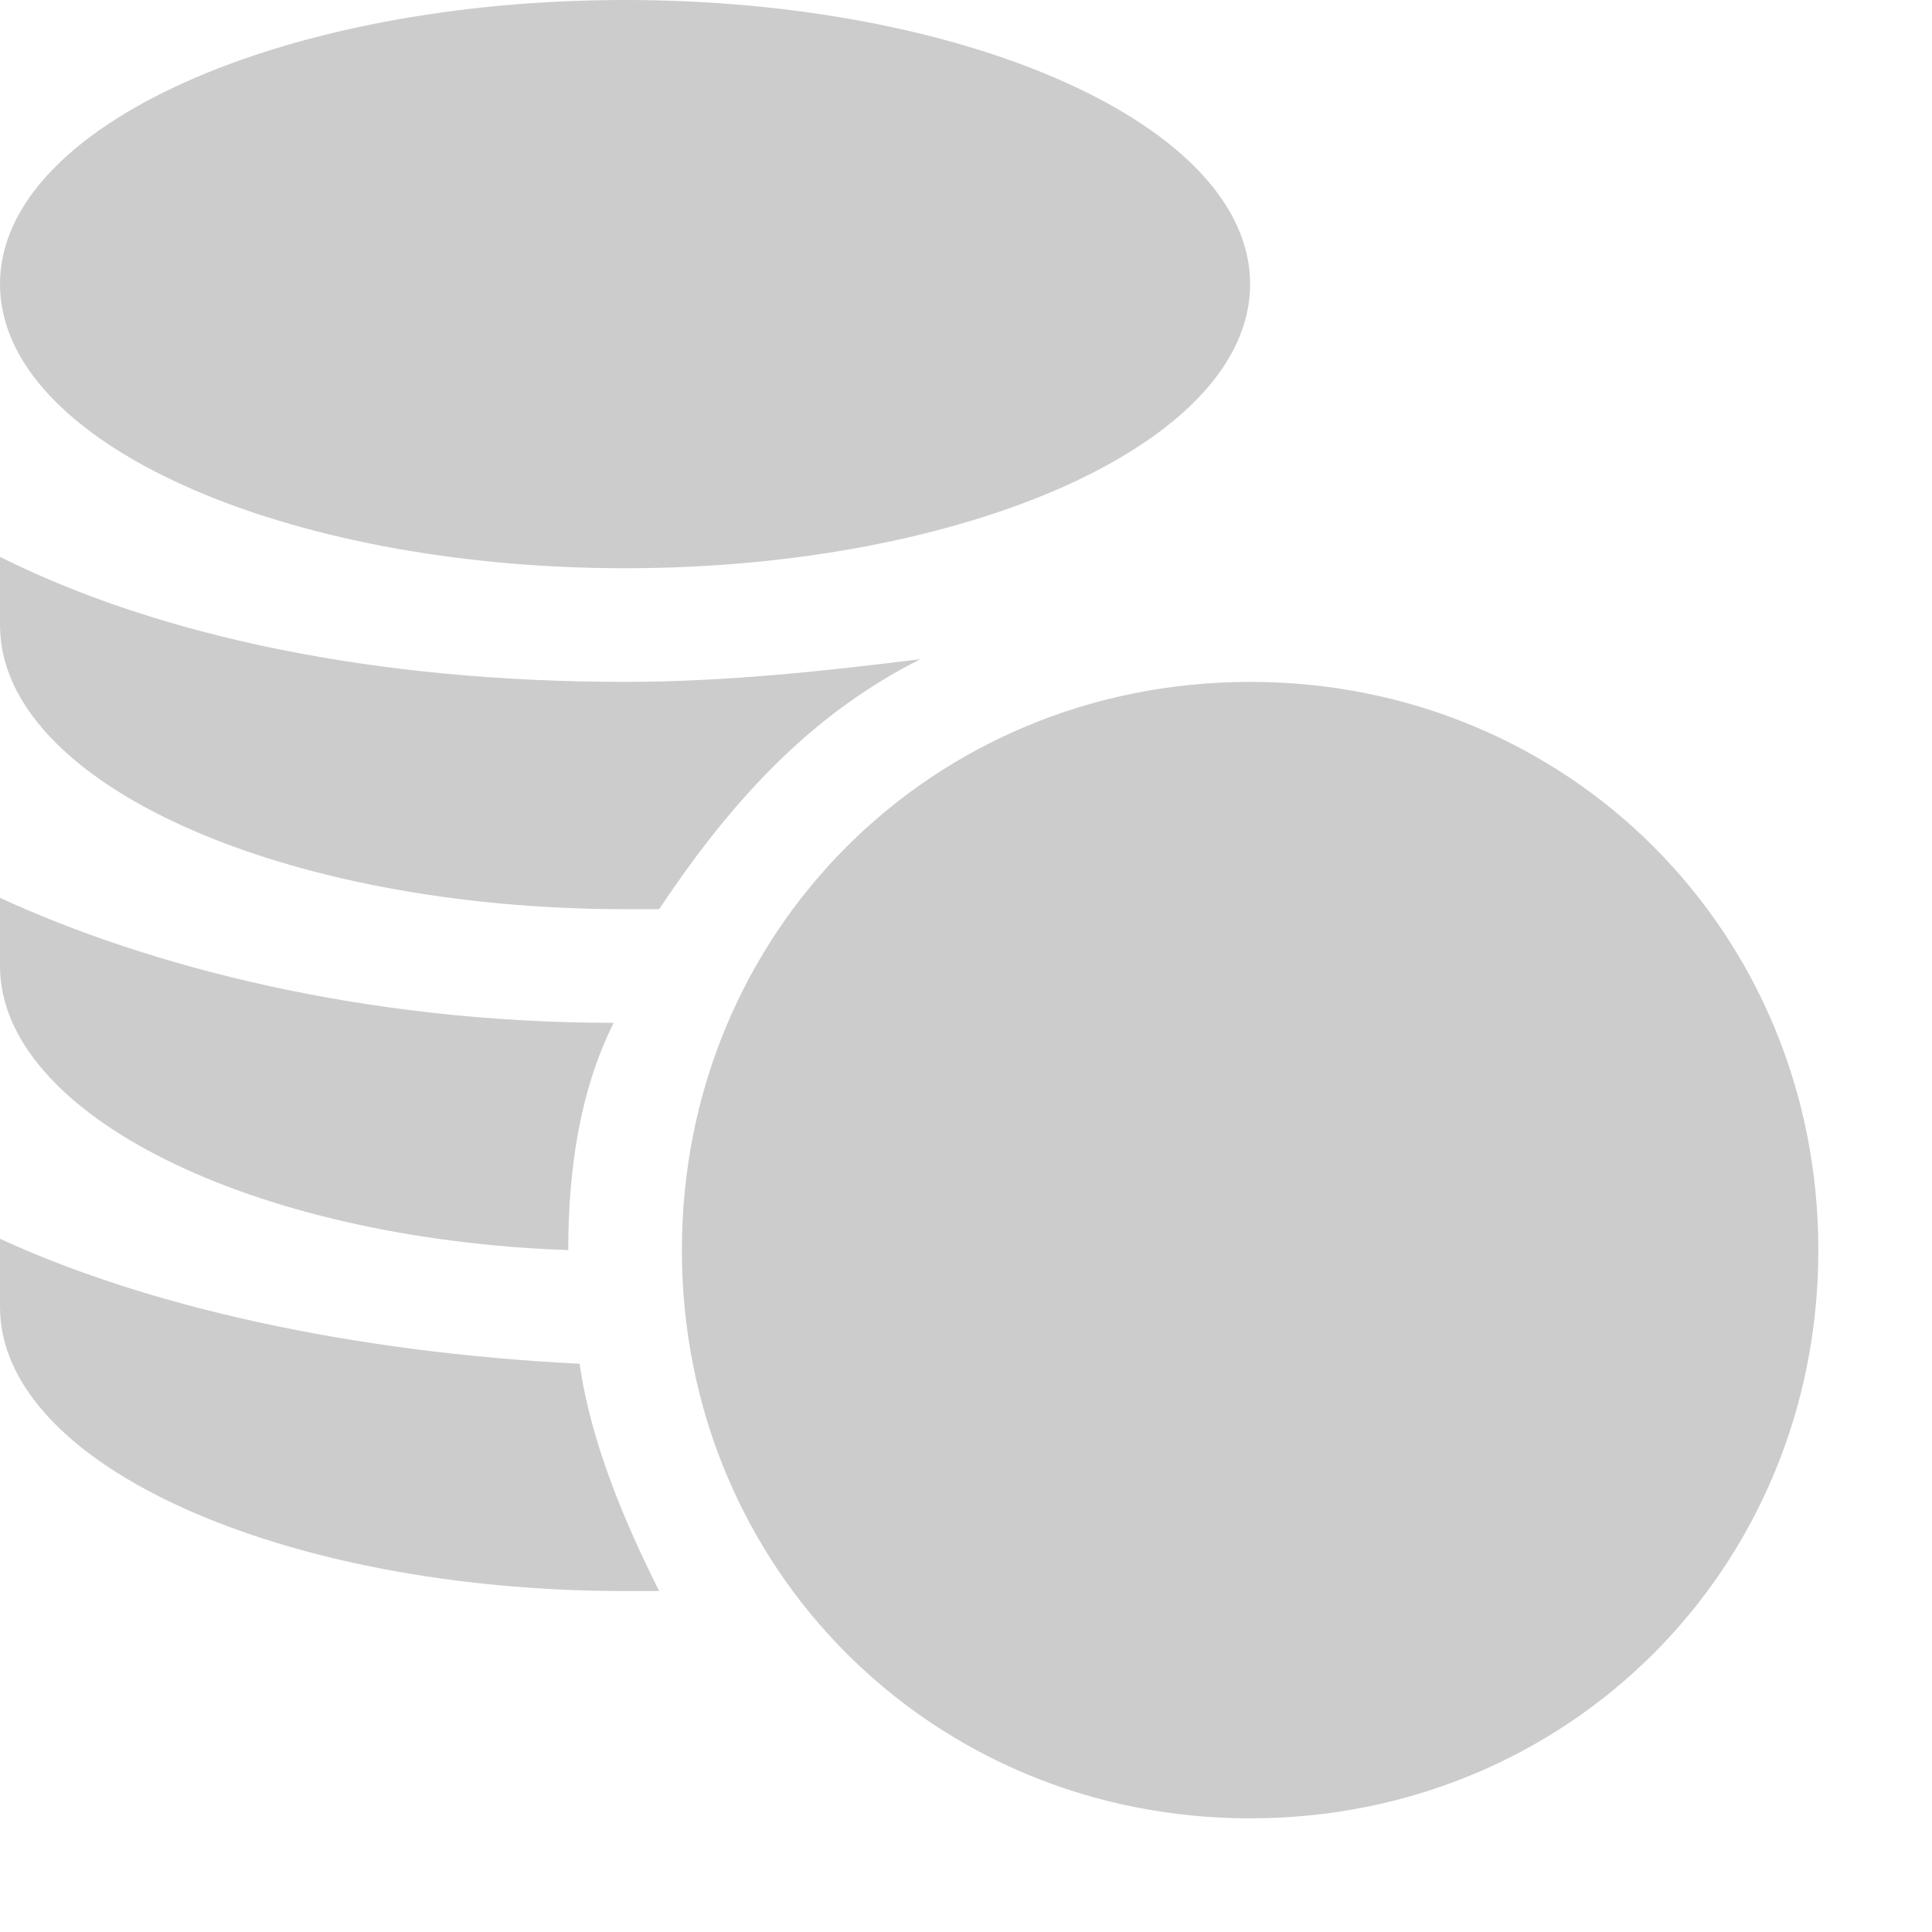 <?xml version="1.0" encoding="utf-8"?>
<!-- Generator: Adobe Illustrator 21.0.0, SVG Export Plug-In . SVG Version: 6.00 Build 0)  -->
<svg version="1.1" id="Слой_1" xmlns="http://www.w3.org/2000/svg" xmlns:xlink="http://www.w3.org/1999/xlink" x="0px" y="0px"
	 width="17px" height="17px" viewBox="0 0 17 17" style="enable-background:new 0 0 17 17;" xml:space="preserve">
<style type="text/css">
	.st0{fill:#CCCCCC;}
</style>
<g id="ico_x5F_money_1_">
	<path id="m" class="st0" d="M0,5.5c0-0.2,0-0.4,0-0.6C1.4,5.6,3.3,6,5.5,6c0.9,0,1.8-0.1,2.6-0.2C7.1,6.3,6.4,7.1,5.8,8
		C5.7,8,5.6,8,5.5,8C2.5,8,0,6.9,0,5.5z M5,11c0-0.7,0.1-1.4,0.4-2C3.2,9,1.3,8.5,0,7.9c0,0.2,0,0.4,0,0.6C0,9.8,2.2,10.9,5,11z
		 M5.1,12c-2-0.1-3.8-0.5-5.1-1.1c0,0.2,0,0.4,0,0.6C0,12.9,2.5,14,5.5,14c0.1,0,0.2,0,0.3,0C5.5,13.4,5.2,12.7,5.1,12z M5.5,0
		C2.5,0,0,1.1,0,2.5S2.5,5,5.5,5S11,3.9,11,2.5S8.5,0,5.5,0z M11,6c-2.8,0-5,2.2-5,5s2.2,5,5,5s5-2.2,5-5S13.8,6,11,6z"/>
</g>
</svg>

